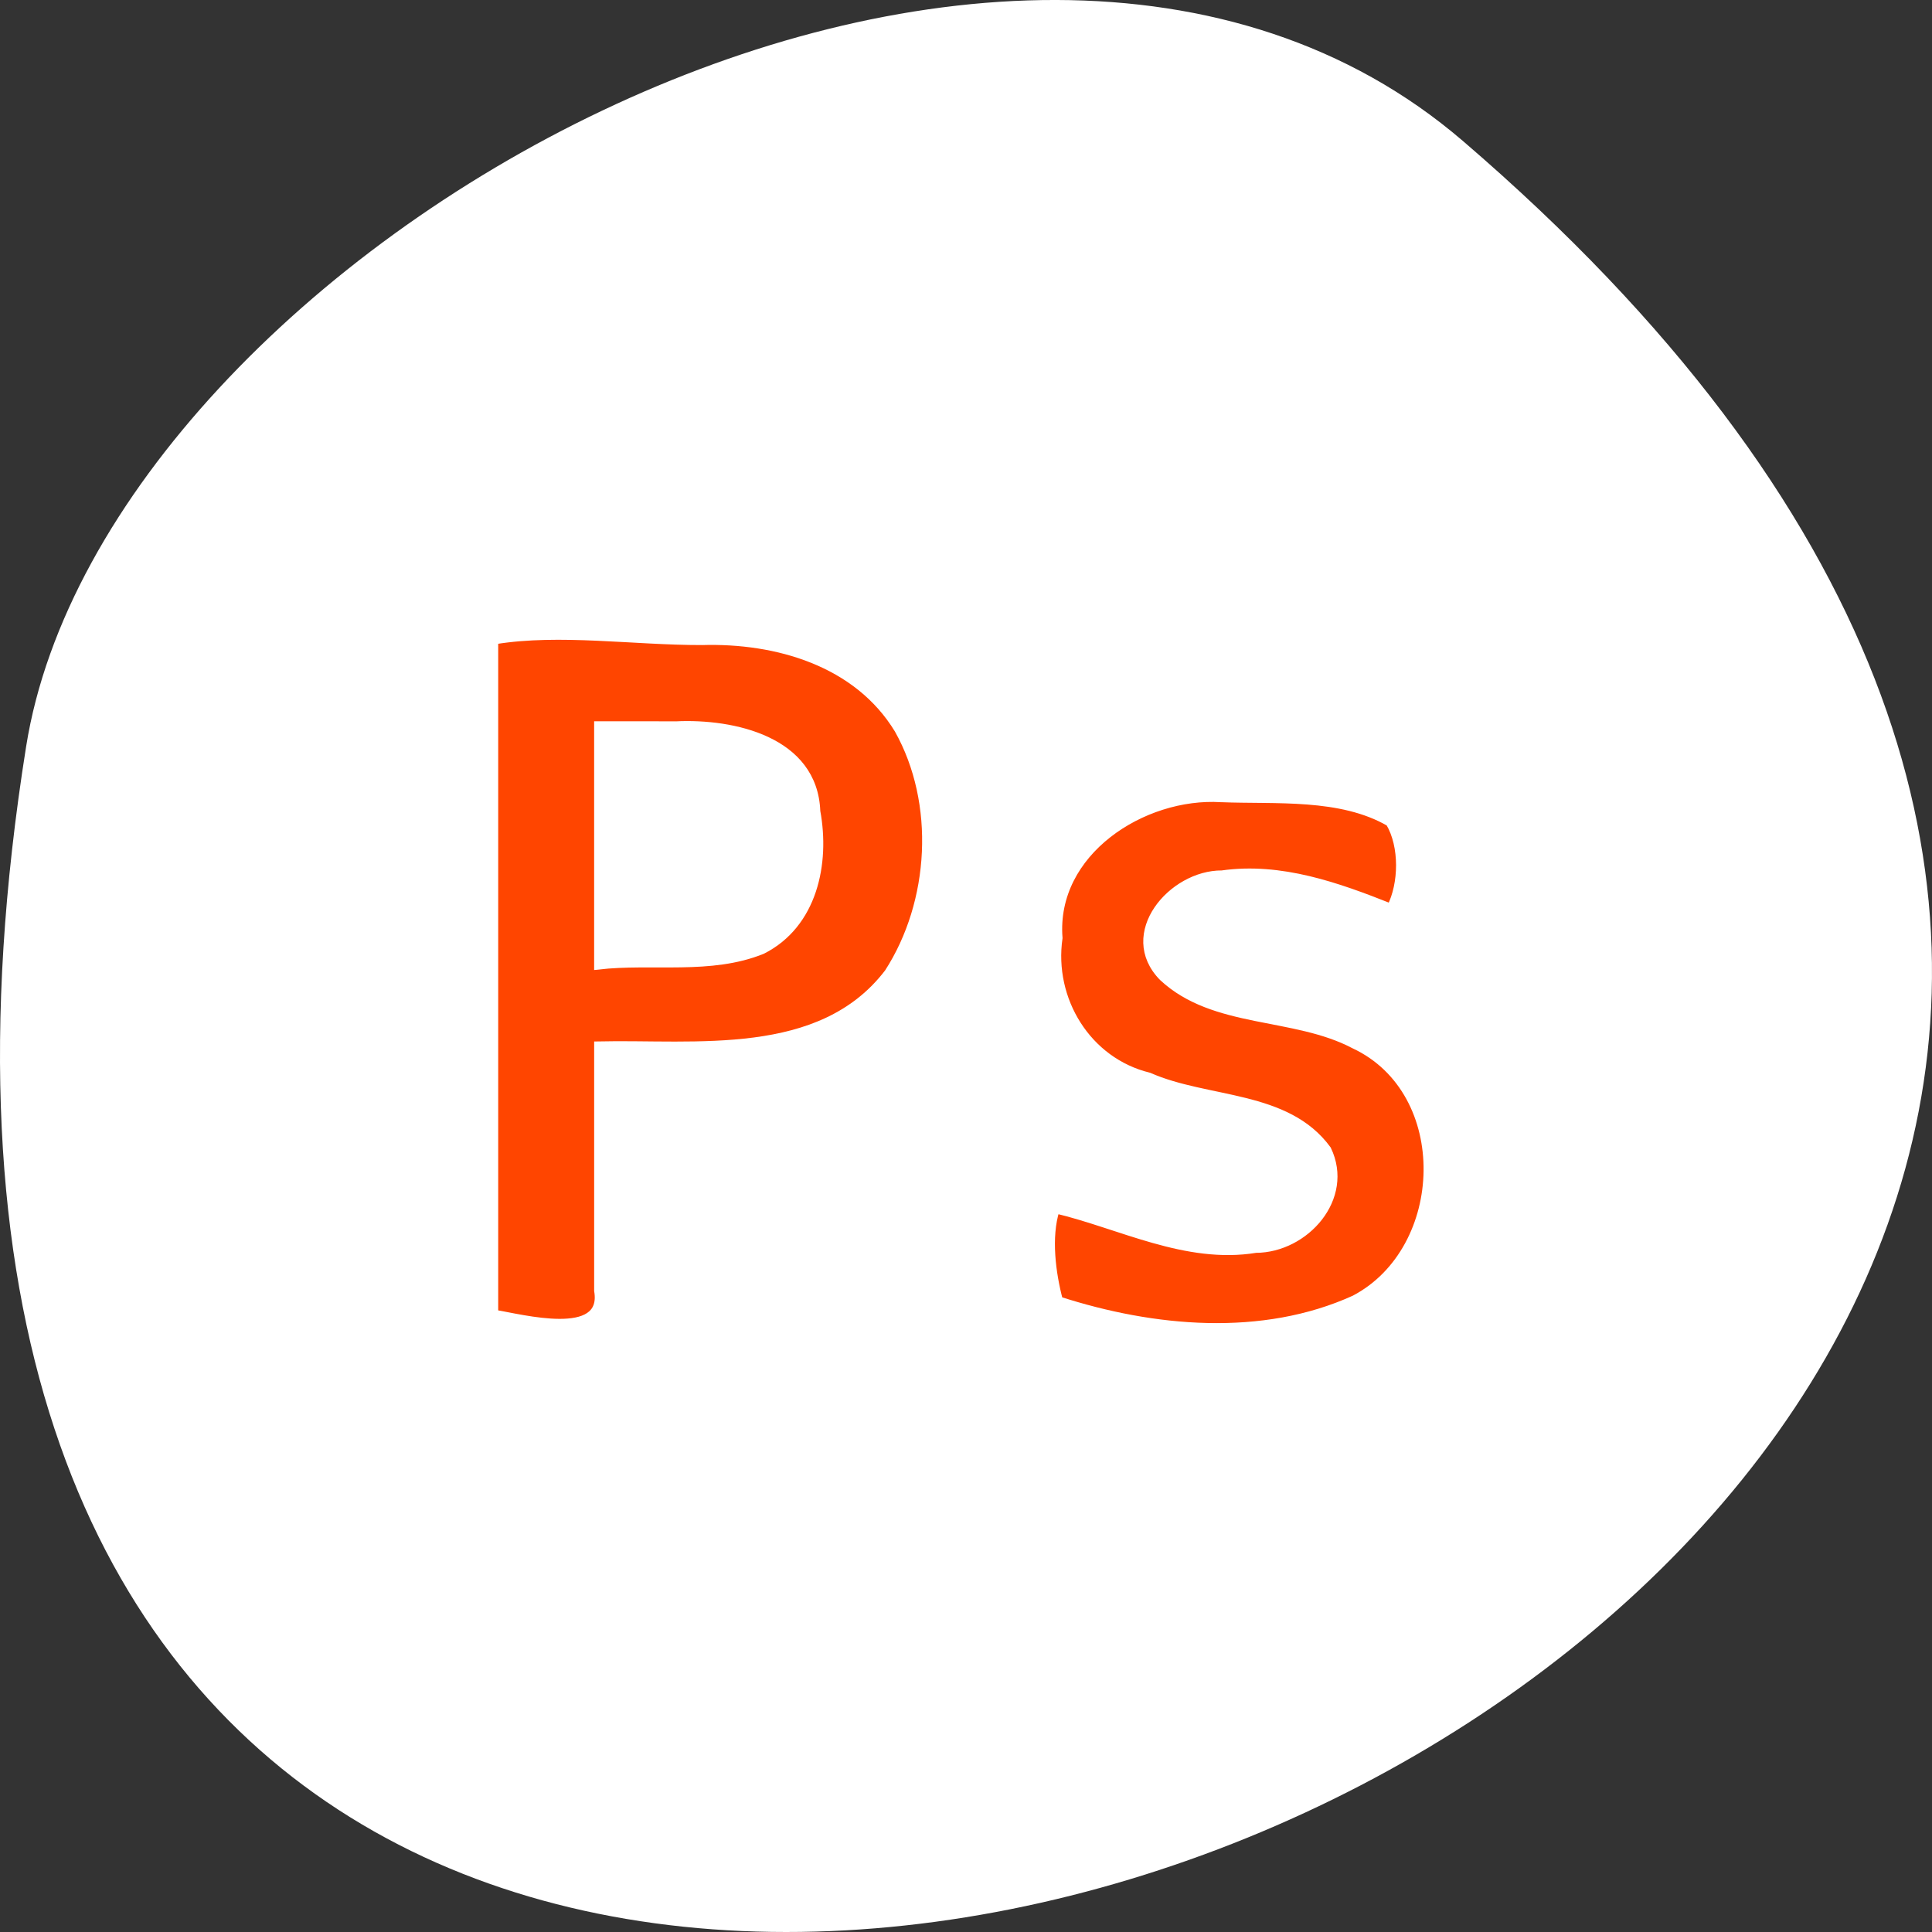 <svg xmlns="http://www.w3.org/2000/svg" viewBox="0 0 256 256"><rect x="0" y="0" width="256" height="256" fill="#333333" stroke="none"/><g transform="translate(0 -796.36)"><path d="m 193.83 815.03 c 225.34 193.41 -237.98 379.39 -190.37 80.26 10.438 -65.59 129.65 -132.38 190.37 -80.26 z" style="fill:#ffffff;color:#000"/><g transform="translate(0 796.36)" style="fill:#ff4500;stroke:#fff;stroke-width:1.01"><path d="m 65.51 84.949 c 0 29.705 0 59.41 0 89.11 3.593 0.573 14.859 3.644 13.723 -3.03 0 -10.844 0 -21.688 0 -32.532 12.931 -0.291 29.514 2.103 38.465 -9.628 6.01 -9.309 6.774 -22.472 1.322 -32.19 c -5.419 -8.924 -16.12 -12 -26.01 -11.71 -9.06 0.014 -18.823 -1.501 -27.397 -0.116 l -0.098 0.095 z m 24.05 11.137 c 7.637 -0.369 18.282 2 18.63 11.423 1.276 6.905 -0.4 14.973 -7.179 18.405 -6.83 2.782 -14.604 1.227 -21.78 2.052 0 -10.63 0 -21.259 0 -31.889 3.449 0.007 6.897 -0.015 10.33 0.01 z"/><path d="m 161.8 105.79 c -10.358 -0.641 -22.403 7.108 -21.516 18.499 -1.18 8.177 3.787 16.349 11.961 18.34 7.745 3.417 18.248 2.286 23.641 9.677 3.094 6.427 -2.938 13.179 -9.485 13.198 -9.259 1.51 -17.935 -3.189 -26.499 -5.222 -1.165 3.651 -0.508 8.497 0.428 12.02 12.471 4.03 26.953 5.382 39.15 -0.164 12.554 -6.595 13.208 -27.487 -0.03 -33.684 -7.977 -4.213 -18.556 -2.605 -25.375 -8.953 -5.622 -5.722 1.215 -13.705 7.842 -13.658 7.8 -1.109 15.346 1.61 22.358 4.397 1.588 -3.116 1.701 -8.1 -0.15 -11.229 -6.482 -3.765 -15.1 -2.927 -22.321 -3.222 z"/></g></g></svg>